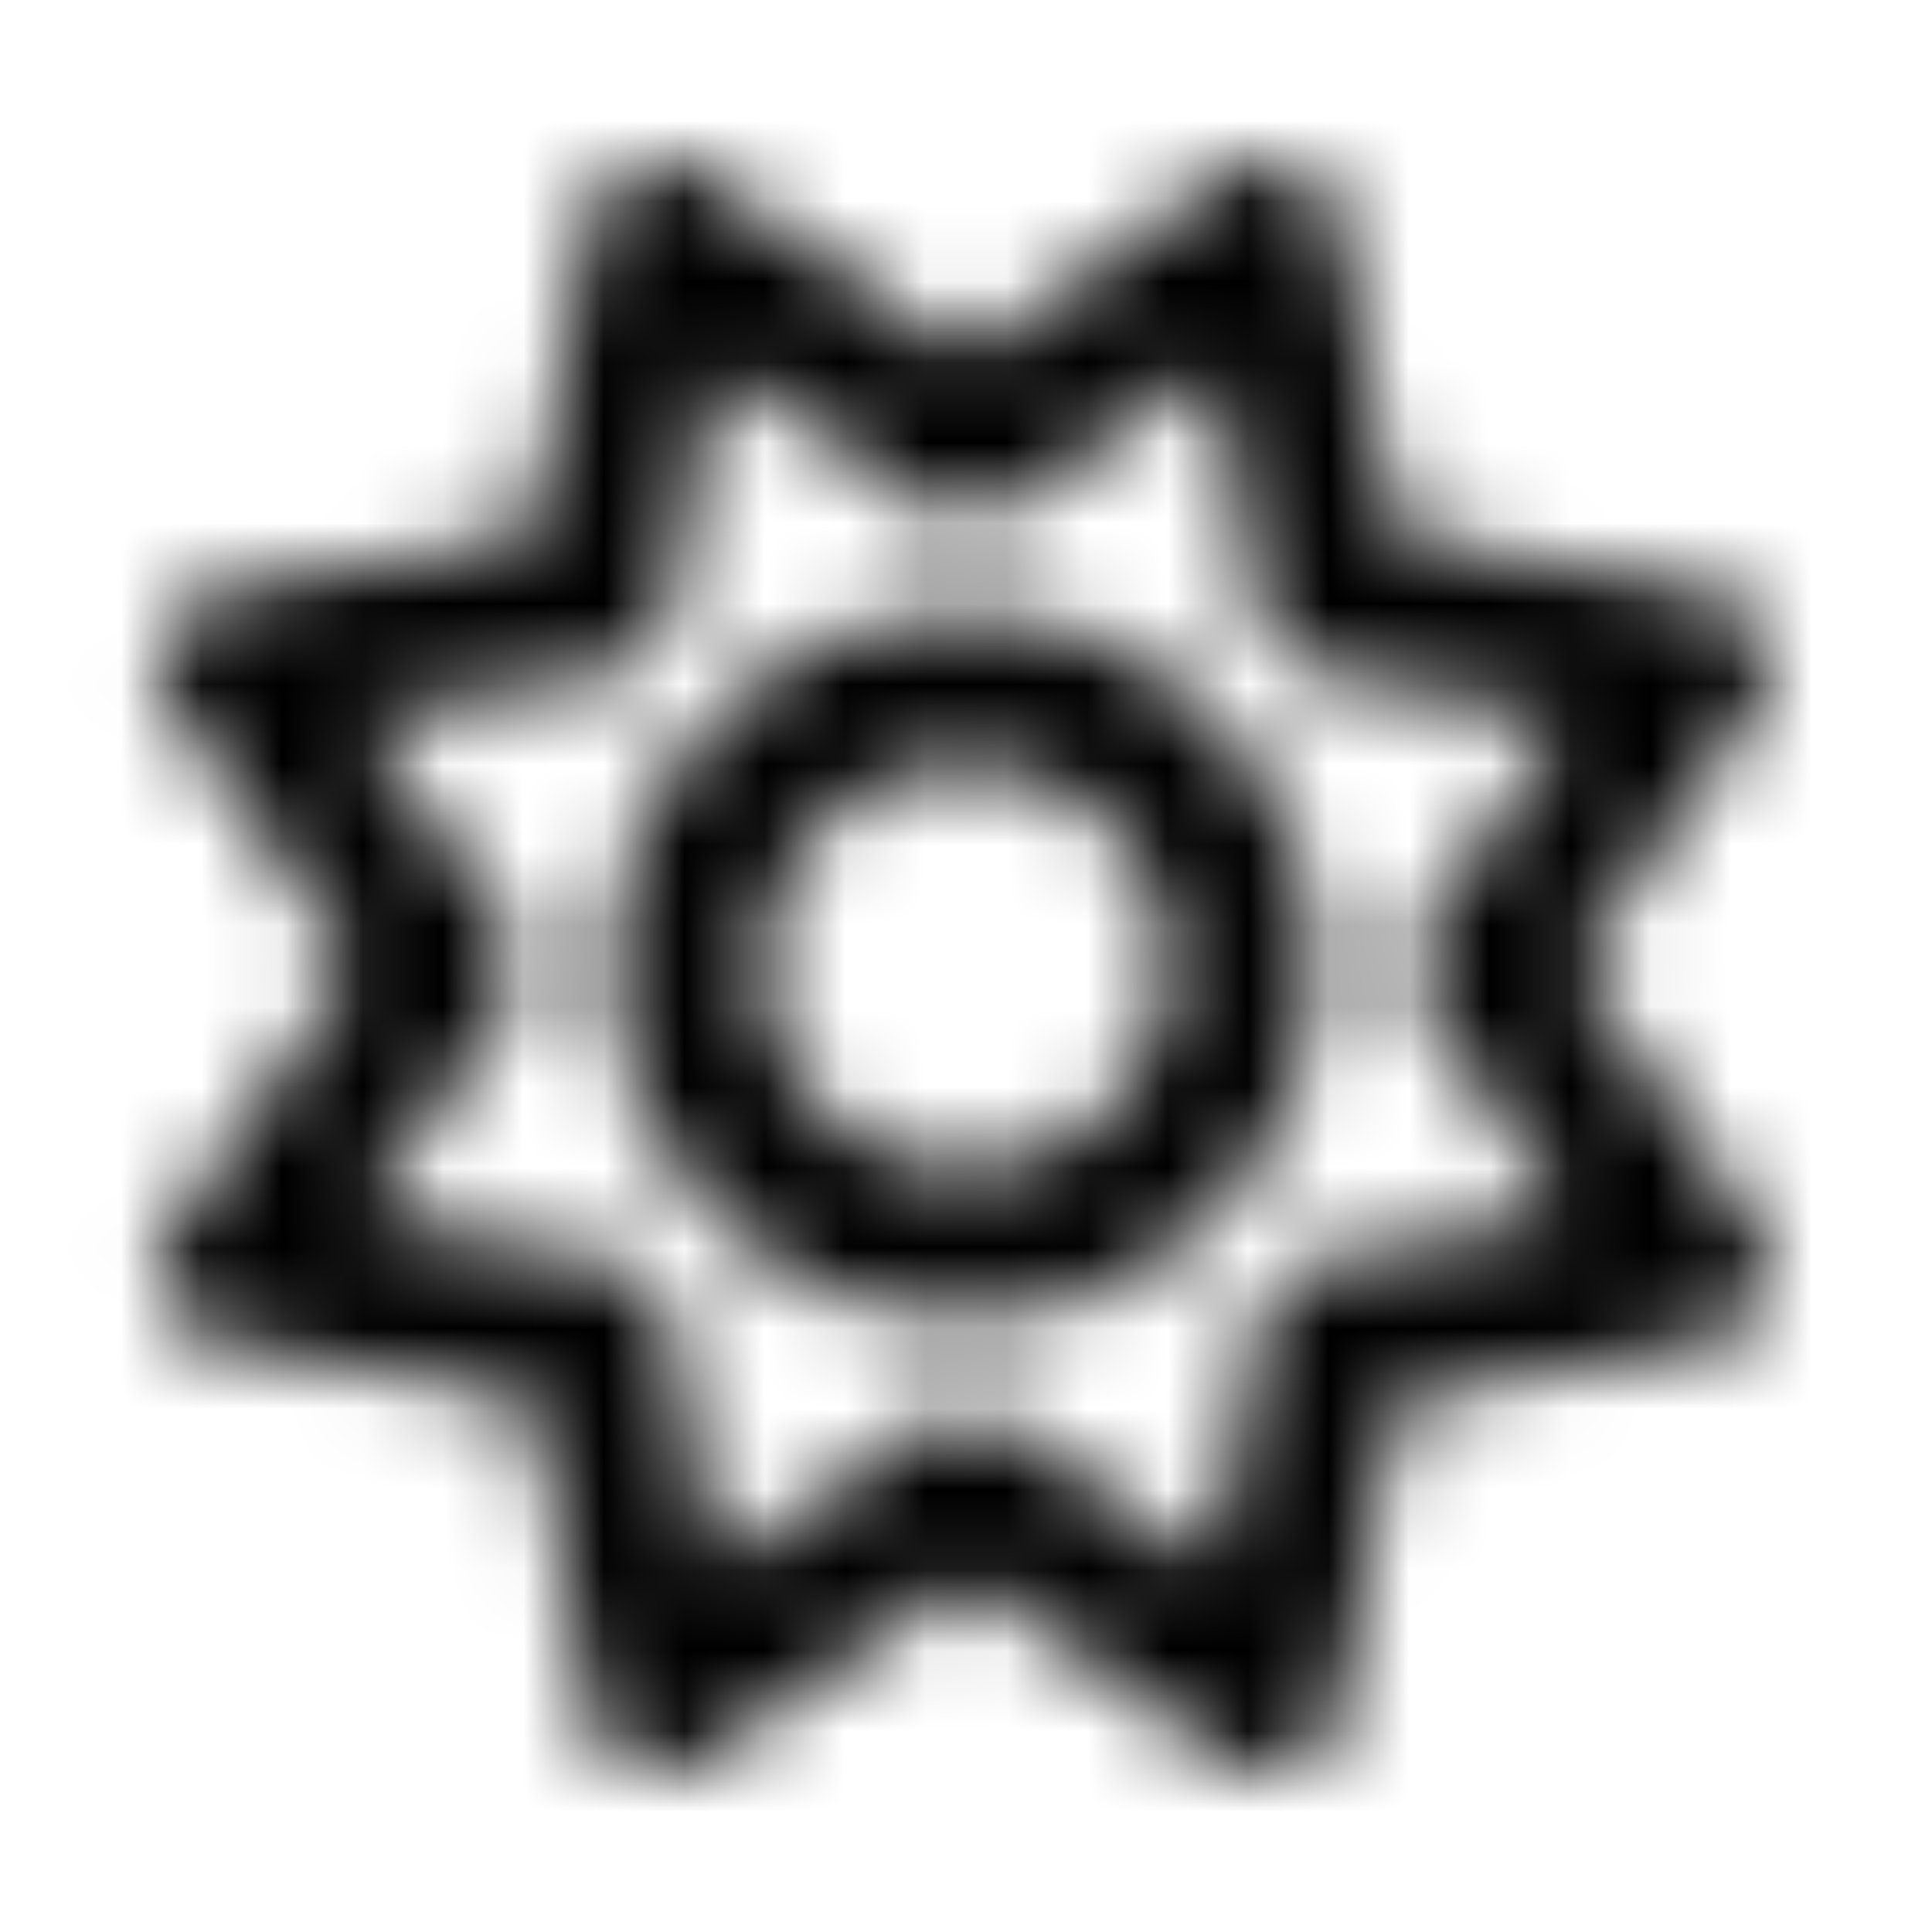 <svg xmlns="http://www.w3.org/2000/svg" width="24" height="24" fill="currentColor" class="icon-sun-outline" viewBox="0 0 24 24">
  <mask id="a" width="21" height="21" x="1" y="2" maskUnits="userSpaceOnUse" style="mask-type:alpha">
    <path d="m16.648 2.781.704 3.867 3.867.704a.93.93 0 0 1 .703.546.93.93 0 0 1-.117.899L19.578 12l2.227 3.242a.93.93 0 0 1 .117.899.93.93 0 0 1-.703.547l-3.867.703-.704 3.867a.92.92 0 0 1-.546.703.93.93 0 0 1-.899-.117L12 19.617l-3.242 2.227a.93.93 0 0 1-.899.117c-.273-.156-.507-.39-.546-.703l-.704-3.867-3.867-.703a.93.93 0 0 1-.703-.547.93.93 0 0 1 .117-.899L4.383 12 2.156 8.797a.93.93 0 0 1-.117-.899c.156-.273.39-.507.703-.546l3.867-.704.704-3.867a.93.93 0 0 1 .546-.703.93.93 0 0 1 .899.117L12 4.422l3.203-2.227a.93.93 0 0 1 .899-.117c.273.117.507.39.546.703m-4.14 3.516a.88.88 0 0 1-1.055 0L8.875 4.539l-.547 3.086a1.02 1.02 0 0 1-.742.742L4.5 8.914l1.797 2.578c.195.313.195.742 0 1.055L4.5 15.125l3.086.547c.351.078.664.39.742.742l.547 3.086 2.578-1.797a1.02 1.02 0 0 1 1.055 0l2.578 1.797.547-3.086a1.02 1.02 0 0 1 .742-.742l3.086-.547-1.758-2.578a.88.88 0 0 1 0-1.055l1.758-2.578-3.086-.547a1.02 1.02 0 0 1-.742-.742l-.547-3.086zM12 16.375c-1.602 0-3.008-.82-3.79-2.187-.82-1.329-.82-3.008 0-4.376.782-1.328 2.188-2.187 3.79-2.187 1.563 0 2.969.86 3.75 2.188.82 1.367.82 3.046 0 4.374A4.29 4.29 0 0 1 12 16.375M9.5 12a2.54 2.54 0 0 0 1.25 2.188c.742.43 1.719.43 2.5 0 .742-.47 1.25-1.29 1.25-2.188 0-.86-.508-1.68-1.25-2.148-.781-.43-1.758-.43-2.5 0C9.969 10.32 9.5 11.14 9.5 12"/>
  </mask>
  <g mask="url(#a)">
    <path d="M0 0h24v24H0z"/>
  </g>
</svg>
